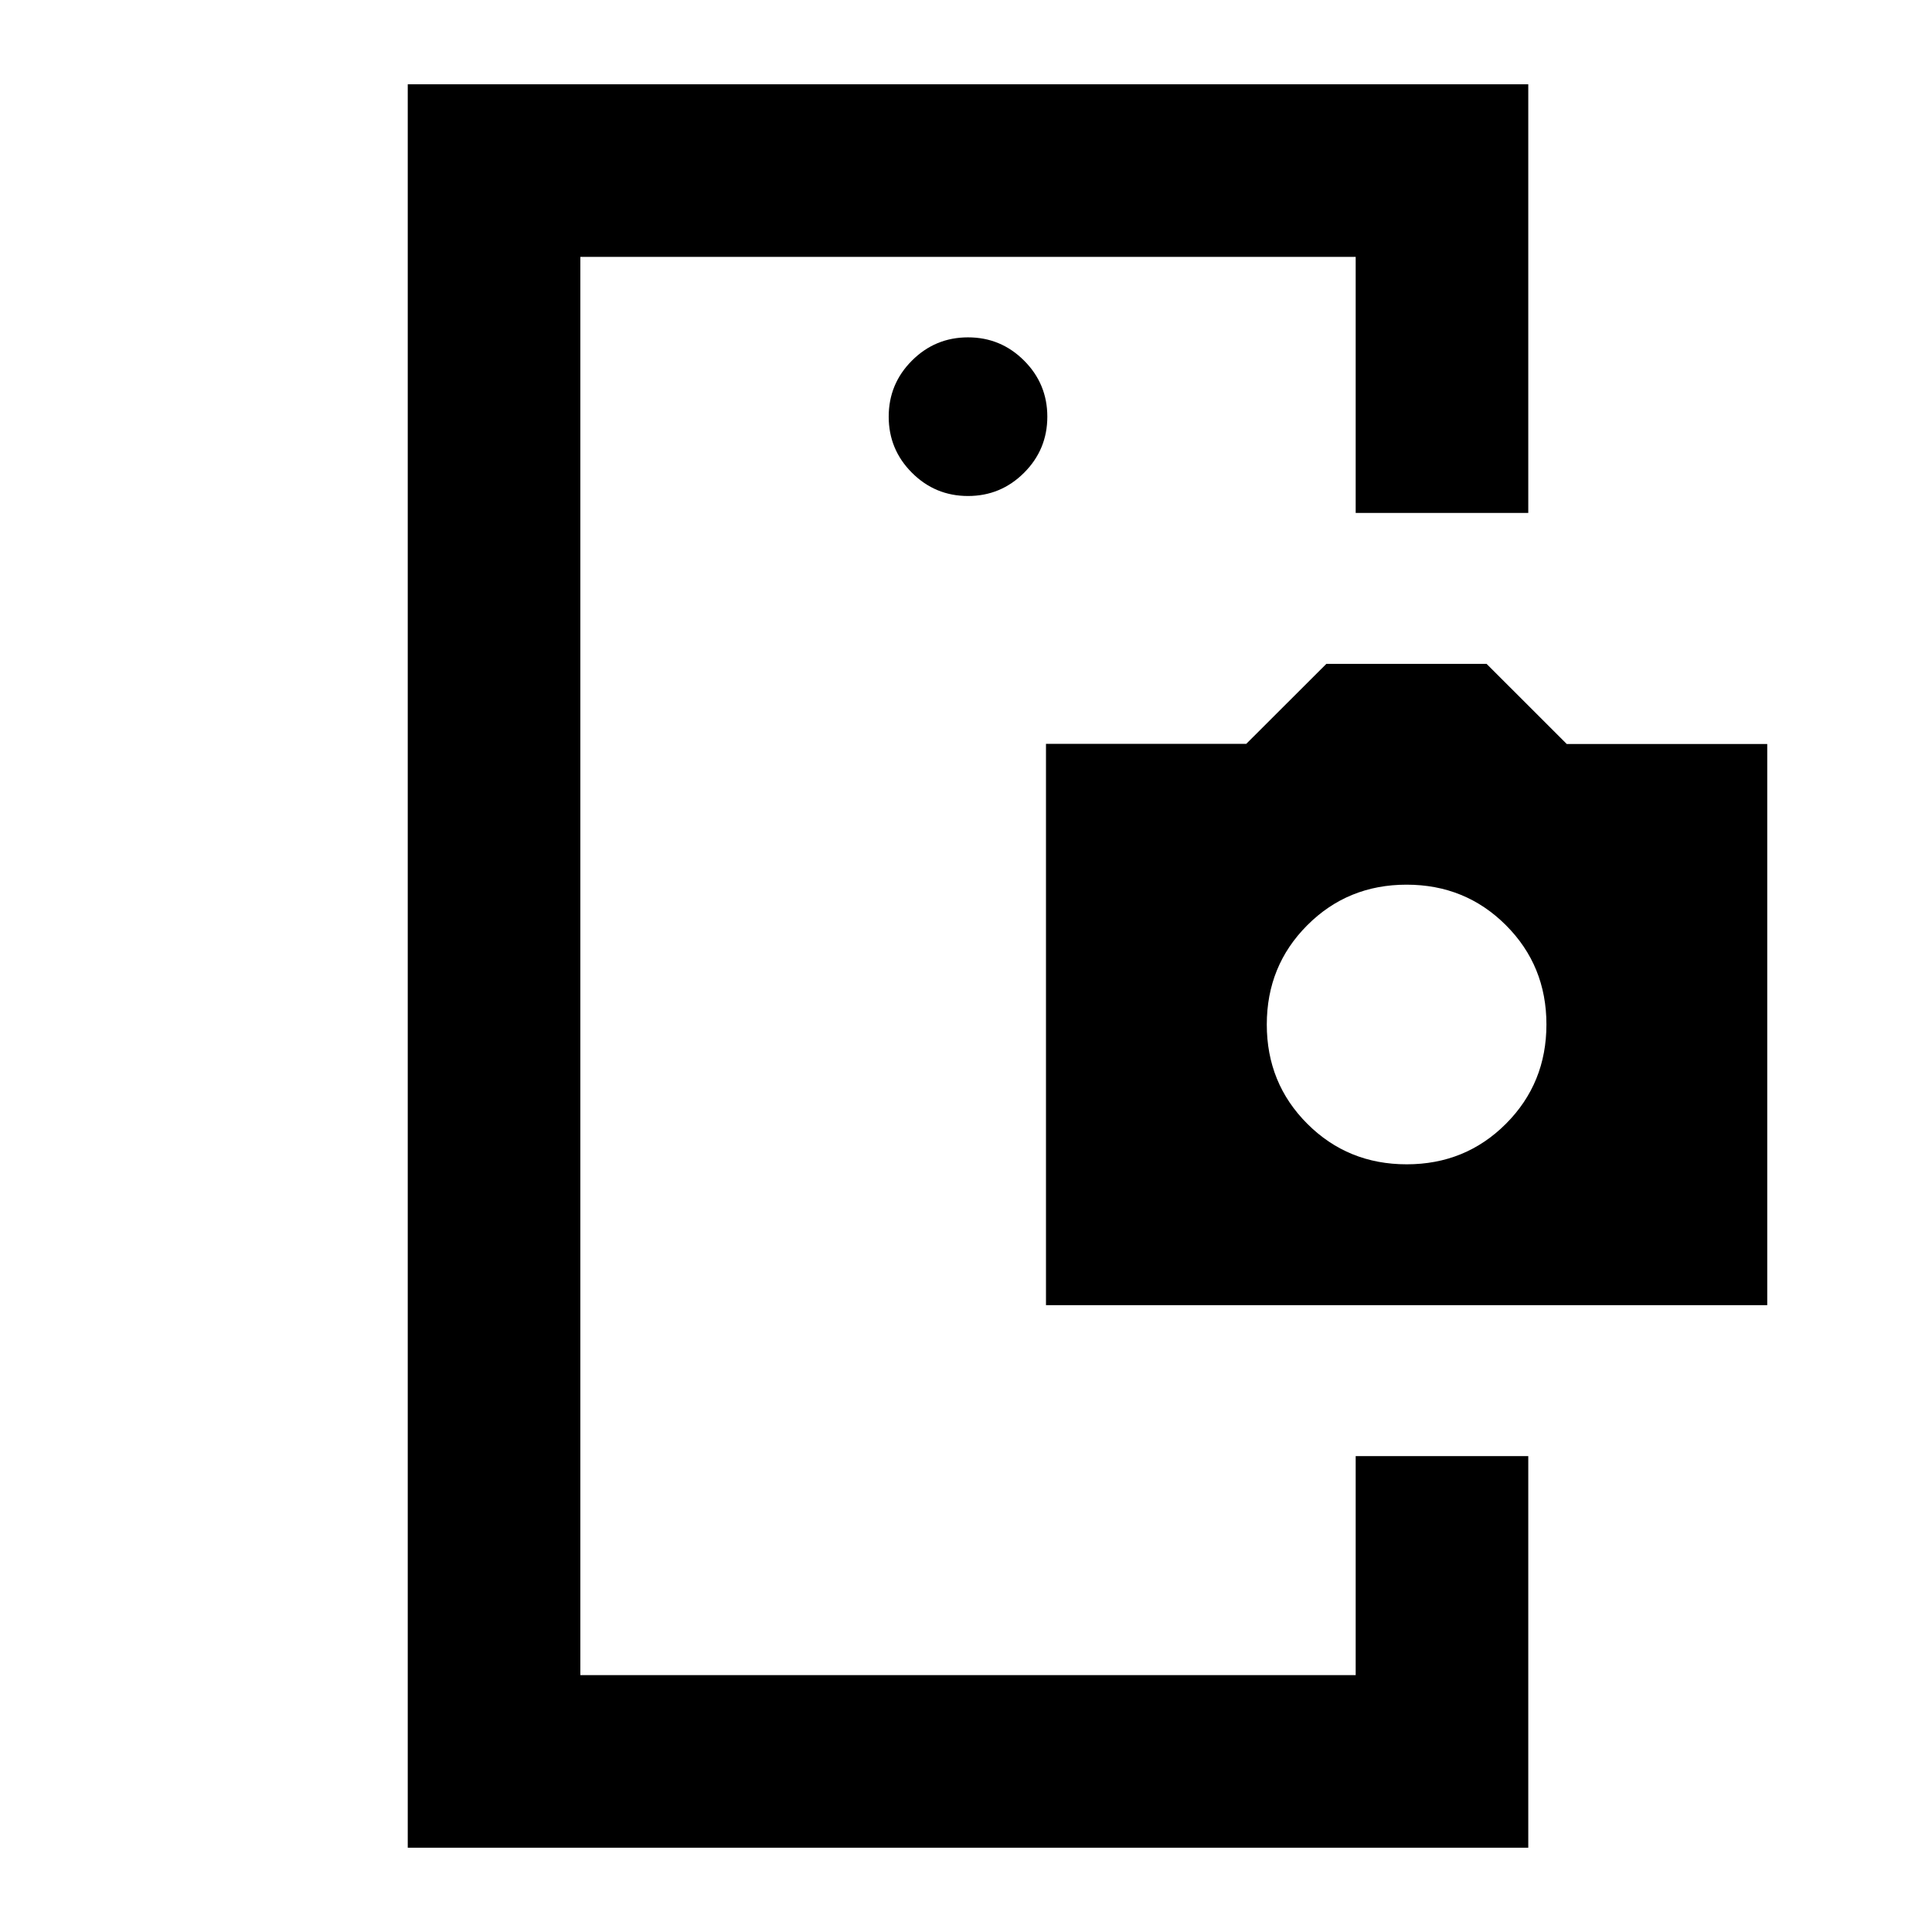 <svg xmlns="http://www.w3.org/2000/svg" height="24" viewBox="0 -960 960 960" width="24"><path d="M288.37-246.04v118.41-704.74 586.33ZM481-713.54q16.31 0 27.86-11.55t11.55-27.87q0-16.31-11.55-27.86T481-792.37q-16.31 0-27.86 11.55t-11.55 27.86q0 16.32 11.55 27.87T481-713.54Zm192.63 477.06h85.76v194.61H202.61v-876.26h556.78v213h-85.76v-127.24H288.37v704.74h385.26v-108.85Zm-153.89-75v-278.91h99.52l39.8-39.74h79.61l39.85 39.83h99.61v278.82H519.74Zm179.22-69.98q29.21 0 49.33-20.14 20.12-20.15 20.12-49.36t-20.15-49.33q-20.14-20.12-49.35-20.12t-49.33 20.15q-20.12 20.14-20.12 49.35t20.15 49.33q20.14 20.12 49.35 20.12Z"/></svg>